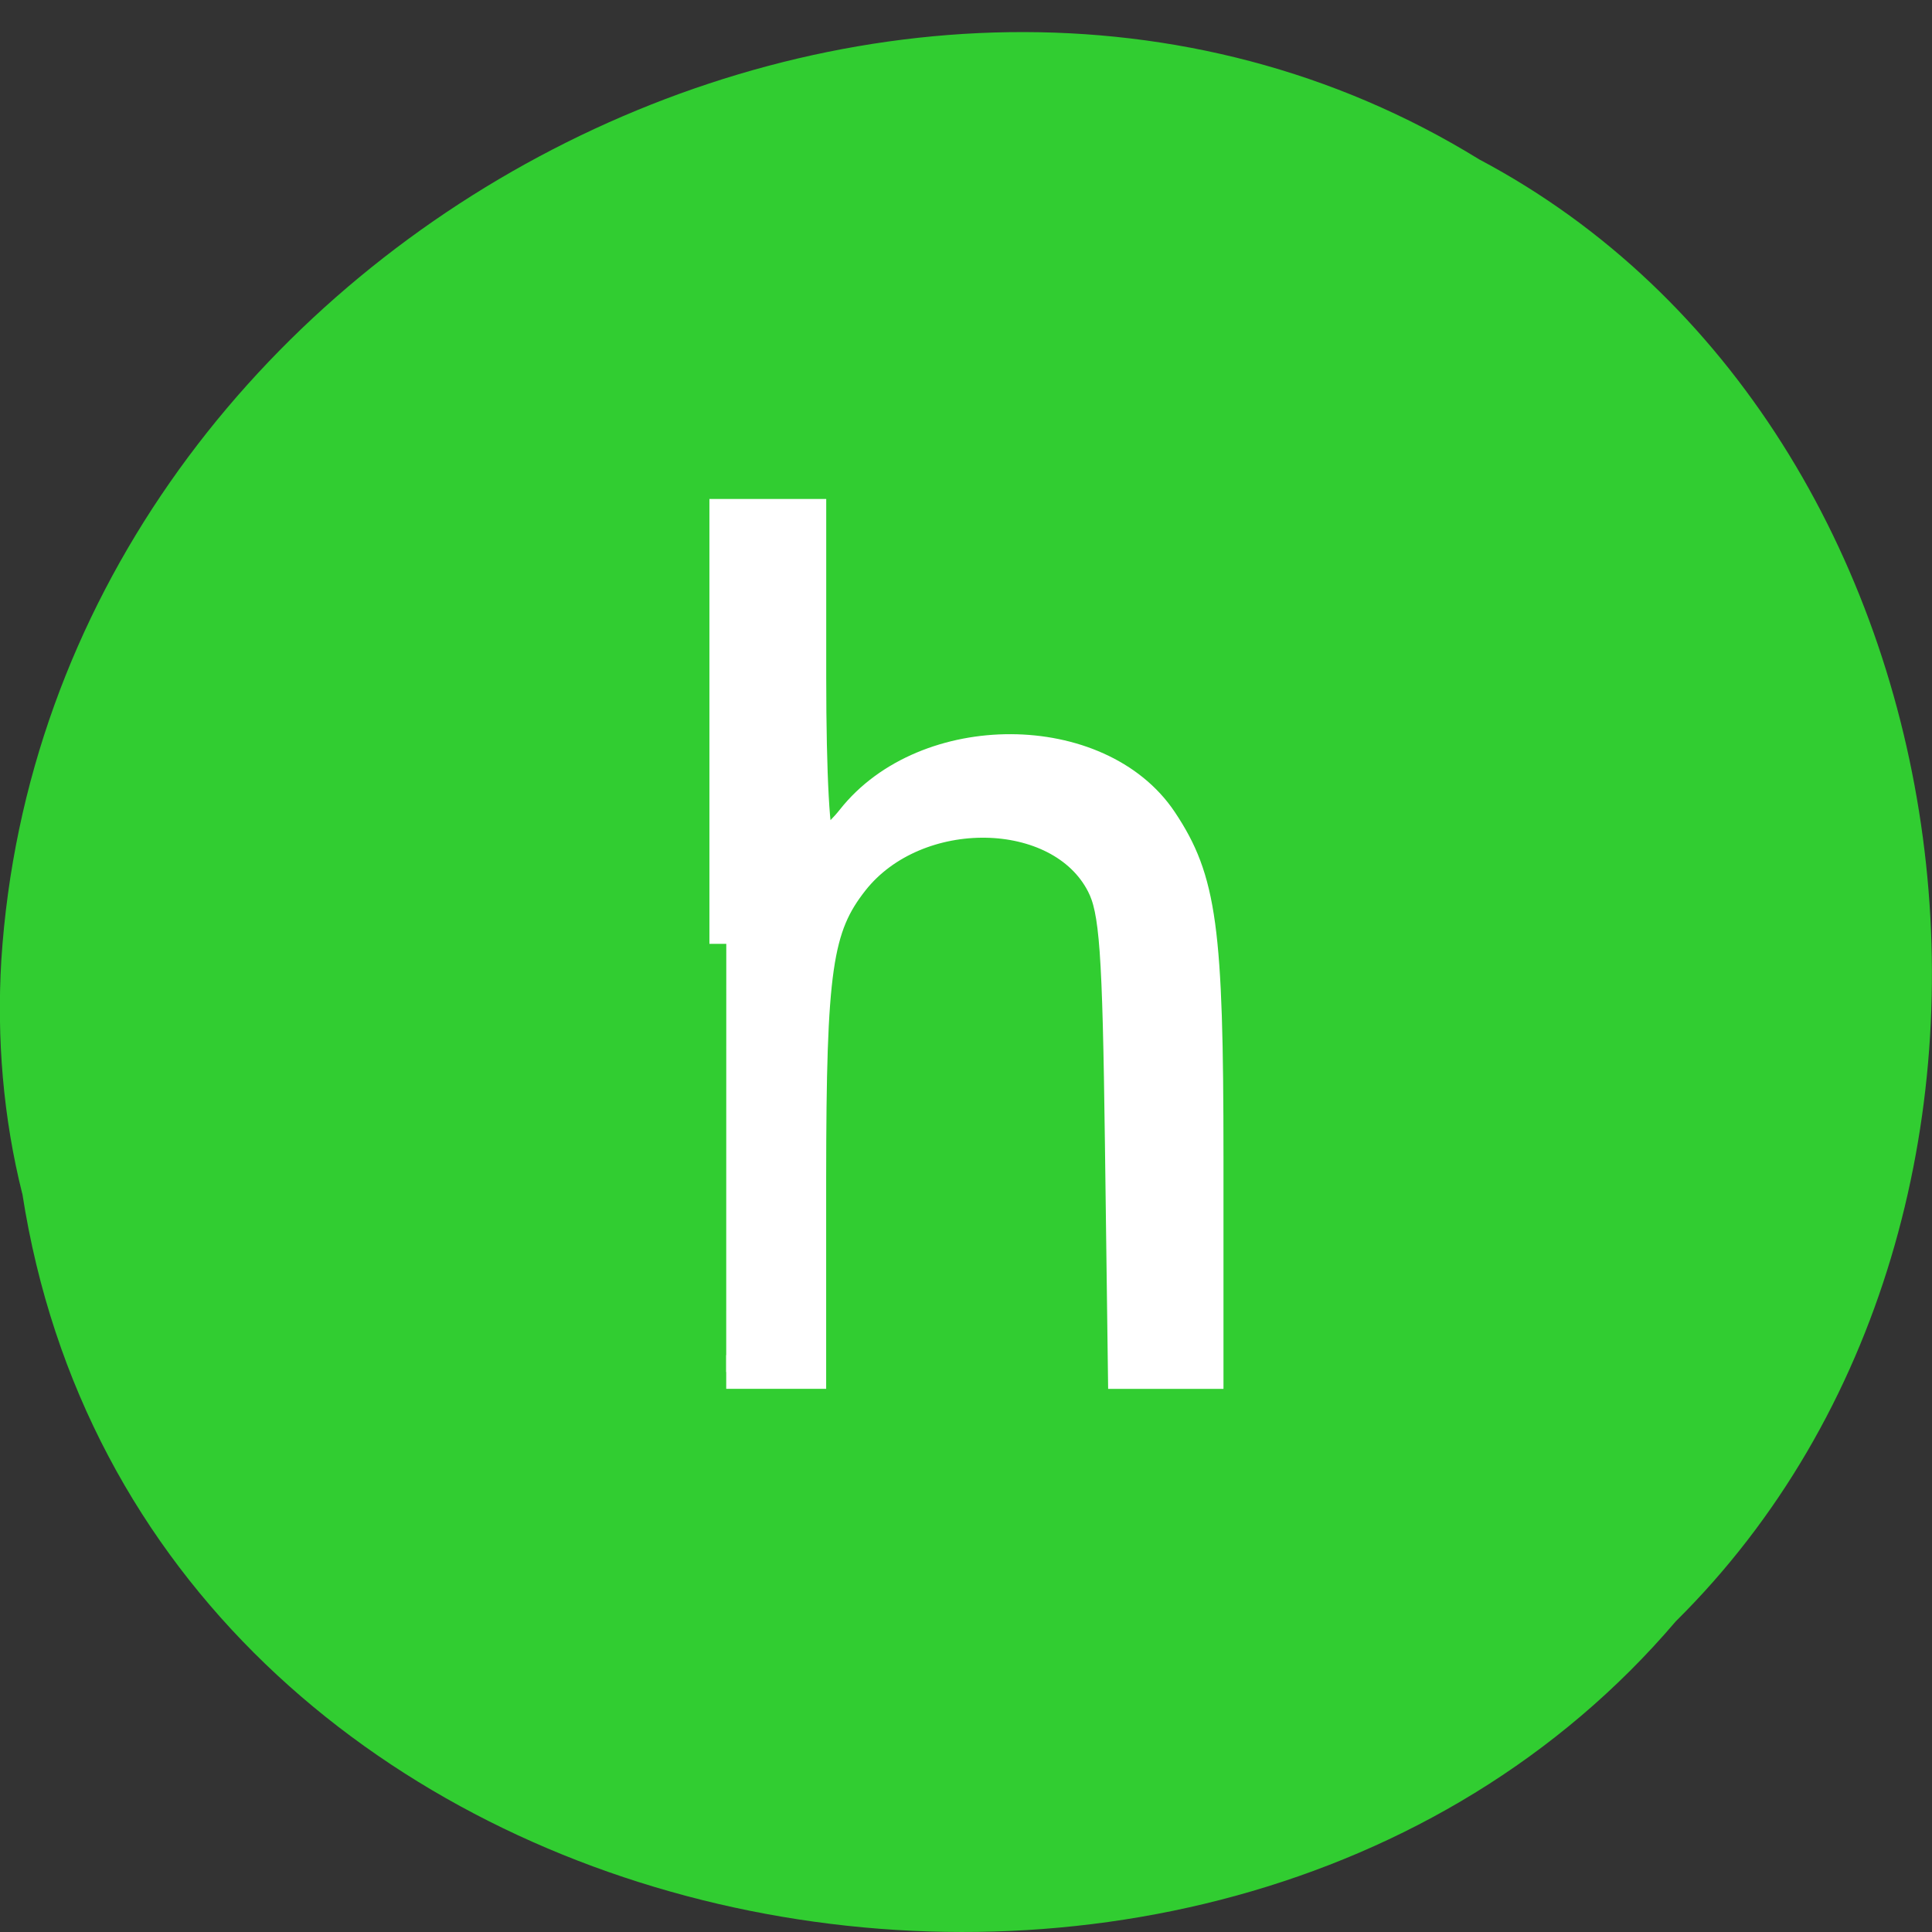 <svg xmlns="http://www.w3.org/2000/svg" viewBox="0 0 48 48"><rect x="0" y="0" width="48" height="48" fill="#333333" stroke="none"/><path d="m 0.555 29.656 c 2.977 19.19 29.414 24.32 41.08 10.625 c 10.277 -10.172 7.719 -29.645 -4.883 -36.32 c -14.477 -8.934 -35.566 2.109 -36.719 19.891 c -0.117 1.949 0.047 3.918 0.52 5.805" fill="#31cd31"/><path d="m 95.98 124.73 v -56.56 h 10.979 v 21.375 c 0 13 0.479 21.708 1.229 22.19 c 0.688 0.458 2.729 -1.063 4.542 -3.354 c 9.667 -12.25 32.437 -12.146 40.667 0.167 c 5.188 7.771 6.06 14.15 6.06 44.37 v 28.396 h -10.813 l -0.396 -30.23 c -0.333 -25.542 -0.708 -30.875 -2.479 -34.29 c -5.563 -10.854 -24.729 -11.146 -33.13 -0.521 c -4.875 6.188 -5.667 11.708 -5.688 39.35 v 25.688 h -10.979" transform="scale(0.188)" fill="#fff" stroke="#fff" stroke-width="4.458"/></svg>